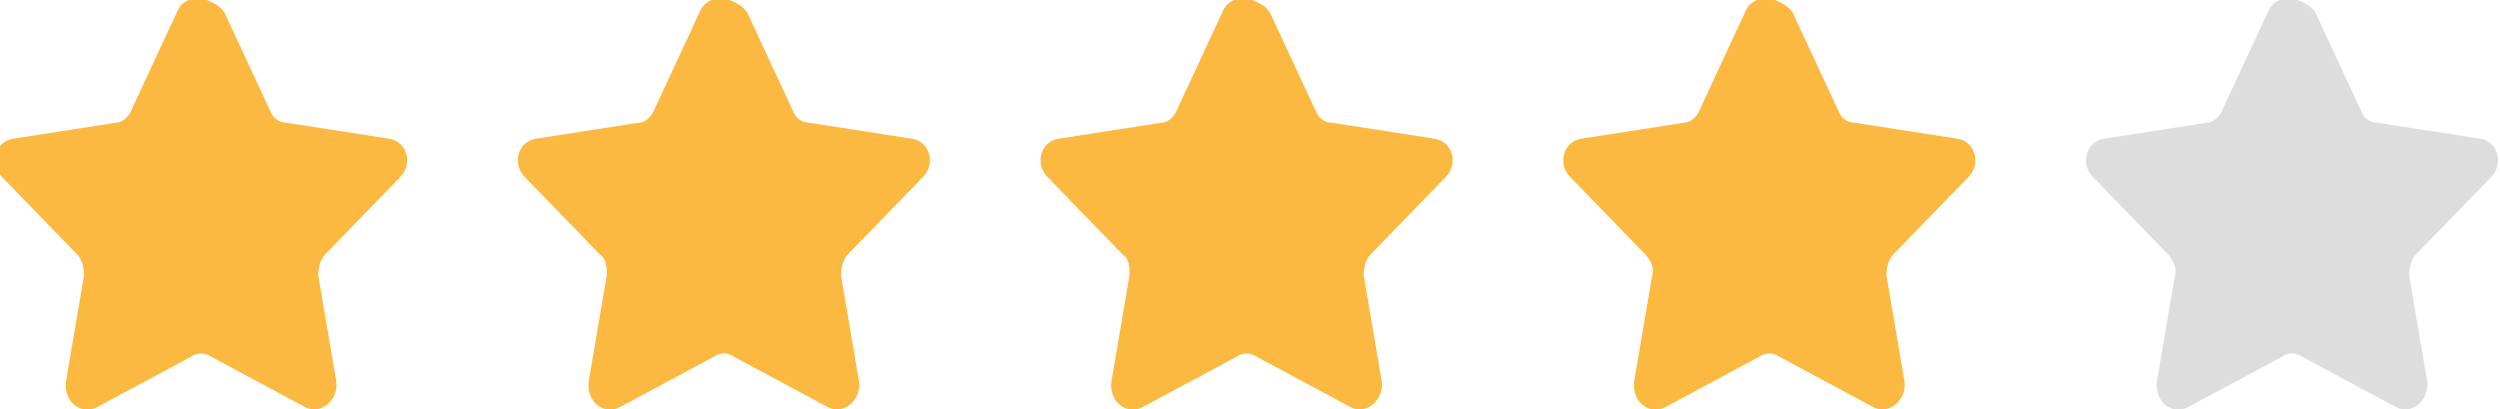 <?xml version="1.0" encoding="utf-8"?>
<!-- Generator: Adobe Illustrator 19.0.0, SVG Export Plug-In . SVG Version: 6.00 Build 0)  -->
<svg version="1.1" id="Шар_1" xmlns="http://www.w3.org/2000/svg" xmlns:xlink="http://www.w3.org/1999/xlink" x="0px" y="0px"
	 viewBox="-51 23 110 18" style="enable-background:new -51 23 110 18;" xml:space="preserve">
<style type="text/css">
	.st0{fill:#FCB941;}
	.st1{fill:#DDDDDD;}
</style>
<path class="st0" d="M-41.1,23.6l2,4.3c0.1,0.3,0.4,0.5,0.7,0.5l4.5,0.7c0.8,0.1,1.1,1.1,0.5,1.7l-3.3,3.4c-0.2,0.2-0.3,0.6-0.3,0.9
	l0.8,4.7c0.1,0.8-0.7,1.5-1.4,1.1l-4.1-2.2c-0.3-0.2-0.6-0.2-0.9,0l-4.1,2.2c-0.7,0.4-1.5-0.2-1.4-1.1l0.8-4.7
	c0-0.3-0.1-0.7-0.3-0.9l-3.3-3.4c-0.6-0.6-0.3-1.6,0.5-1.7l4.5-0.7c0.3,0,0.6-0.3,0.7-0.6l2-4.3c0.2-0.5,0.8-0.7,1.3-0.5
	C-41.4,23.2-41.2,23.4-41.1,23.6z"/>
<path class="st0" d="M4.9,23.6l2,4.3c0.1,0.3,0.4,0.5,0.7,0.5l4.5,0.7c0.8,0.1,1.1,1.1,0.5,1.7l-3.3,3.4c-0.2,0.2-0.3,0.6-0.3,0.9
	l0.8,4.7c0.1,0.8-0.7,1.5-1.4,1.1l-4.1-2.2c-0.3-0.2-0.6-0.2-0.9,0l-4.1,2.2c-0.7,0.4-1.5-0.2-1.4-1.1l0.8-4.7c0-0.3,0-0.7-0.3-0.9
	l-3.3-3.4c-0.6-0.6-0.3-1.6,0.5-1.7l4.5-0.7c0.3,0,0.6-0.3,0.7-0.6l2-4.3c0.2-0.5,0.8-0.7,1.3-0.5C4.6,23.2,4.8,23.4,4.9,23.6z"/>
<path class="st0" d="M-18.1,23.6l2,4.3c0.1,0.3,0.4,0.5,0.7,0.5l4.5,0.7c0.8,0.1,1.1,1.1,0.5,1.7l-3.3,3.4c-0.2,0.2-0.3,0.6-0.3,0.9
	l0.8,4.7c0.1,0.8-0.7,1.5-1.4,1.1l-4.1-2.2c-0.3-0.2-0.6-0.2-0.9,0l-4.1,2.2c-0.7,0.4-1.5-0.2-1.4-1.1l0.8-4.7c0-0.3,0-0.7-0.3-0.9
	l-3.3-3.4c-0.6-0.6-0.3-1.6,0.5-1.7l4.5-0.7c0.3,0,0.6-0.3,0.7-0.6l2-4.3c0.2-0.5,0.8-0.7,1.3-0.5C-18.4,23.2-18.2,23.4-18.1,23.6z"
	/>
<path class="st0" d="M27.9,23.6l2,4.3c0.1,0.3,0.4,0.5,0.7,0.5l4.5,0.7c0.8,0.1,1.1,1.1,0.5,1.7l-3.3,3.4c-0.2,0.2-0.3,0.6-0.3,0.9
	l0.8,4.7c0.1,0.8-0.7,1.5-1.4,1.1l-4.1-2.2c-0.3-0.2-0.6-0.2-0.9,0l-4.1,2.2c-0.7,0.4-1.5-0.2-1.4-1.1l0.8-4.7
	c0.1-0.3-0.1-0.7-0.3-0.9l-3.3-3.4c-0.6-0.6-0.3-1.6,0.5-1.7l4.5-0.7c0.3,0,0.6-0.3,0.7-0.6l2-4.3c0.2-0.5,0.8-0.7,1.3-0.5
	C27.6,23.2,27.8,23.4,27.9,23.6z"/>
<path class="st1" d="M50.9,23.6l2,4.3c0.1,0.3,0.4,0.5,0.7,0.5l4.5,0.7c0.8,0.1,1.1,1.1,0.5,1.7l-3.3,3.4c-0.2,0.2-0.3,0.6-0.3,0.9
	l0.8,4.7c0.1,0.8-0.7,1.5-1.4,1.1l-4.1-2.2c-0.3-0.2-0.6-0.2-0.9,0l-4.1,2.2c-0.7,0.4-1.5-0.2-1.4-1.1l0.8-4.7
	c0.1-0.3-0.1-0.7-0.3-0.9l-3.3-3.4c-0.6-0.6-0.3-1.6,0.5-1.7l4.5-0.7c0.3,0,0.6-0.3,0.7-0.6l2-4.3c0.2-0.5,0.8-0.7,1.3-0.5
	C50.6,23.2,50.8,23.4,50.9,23.6z"/>
</svg>
